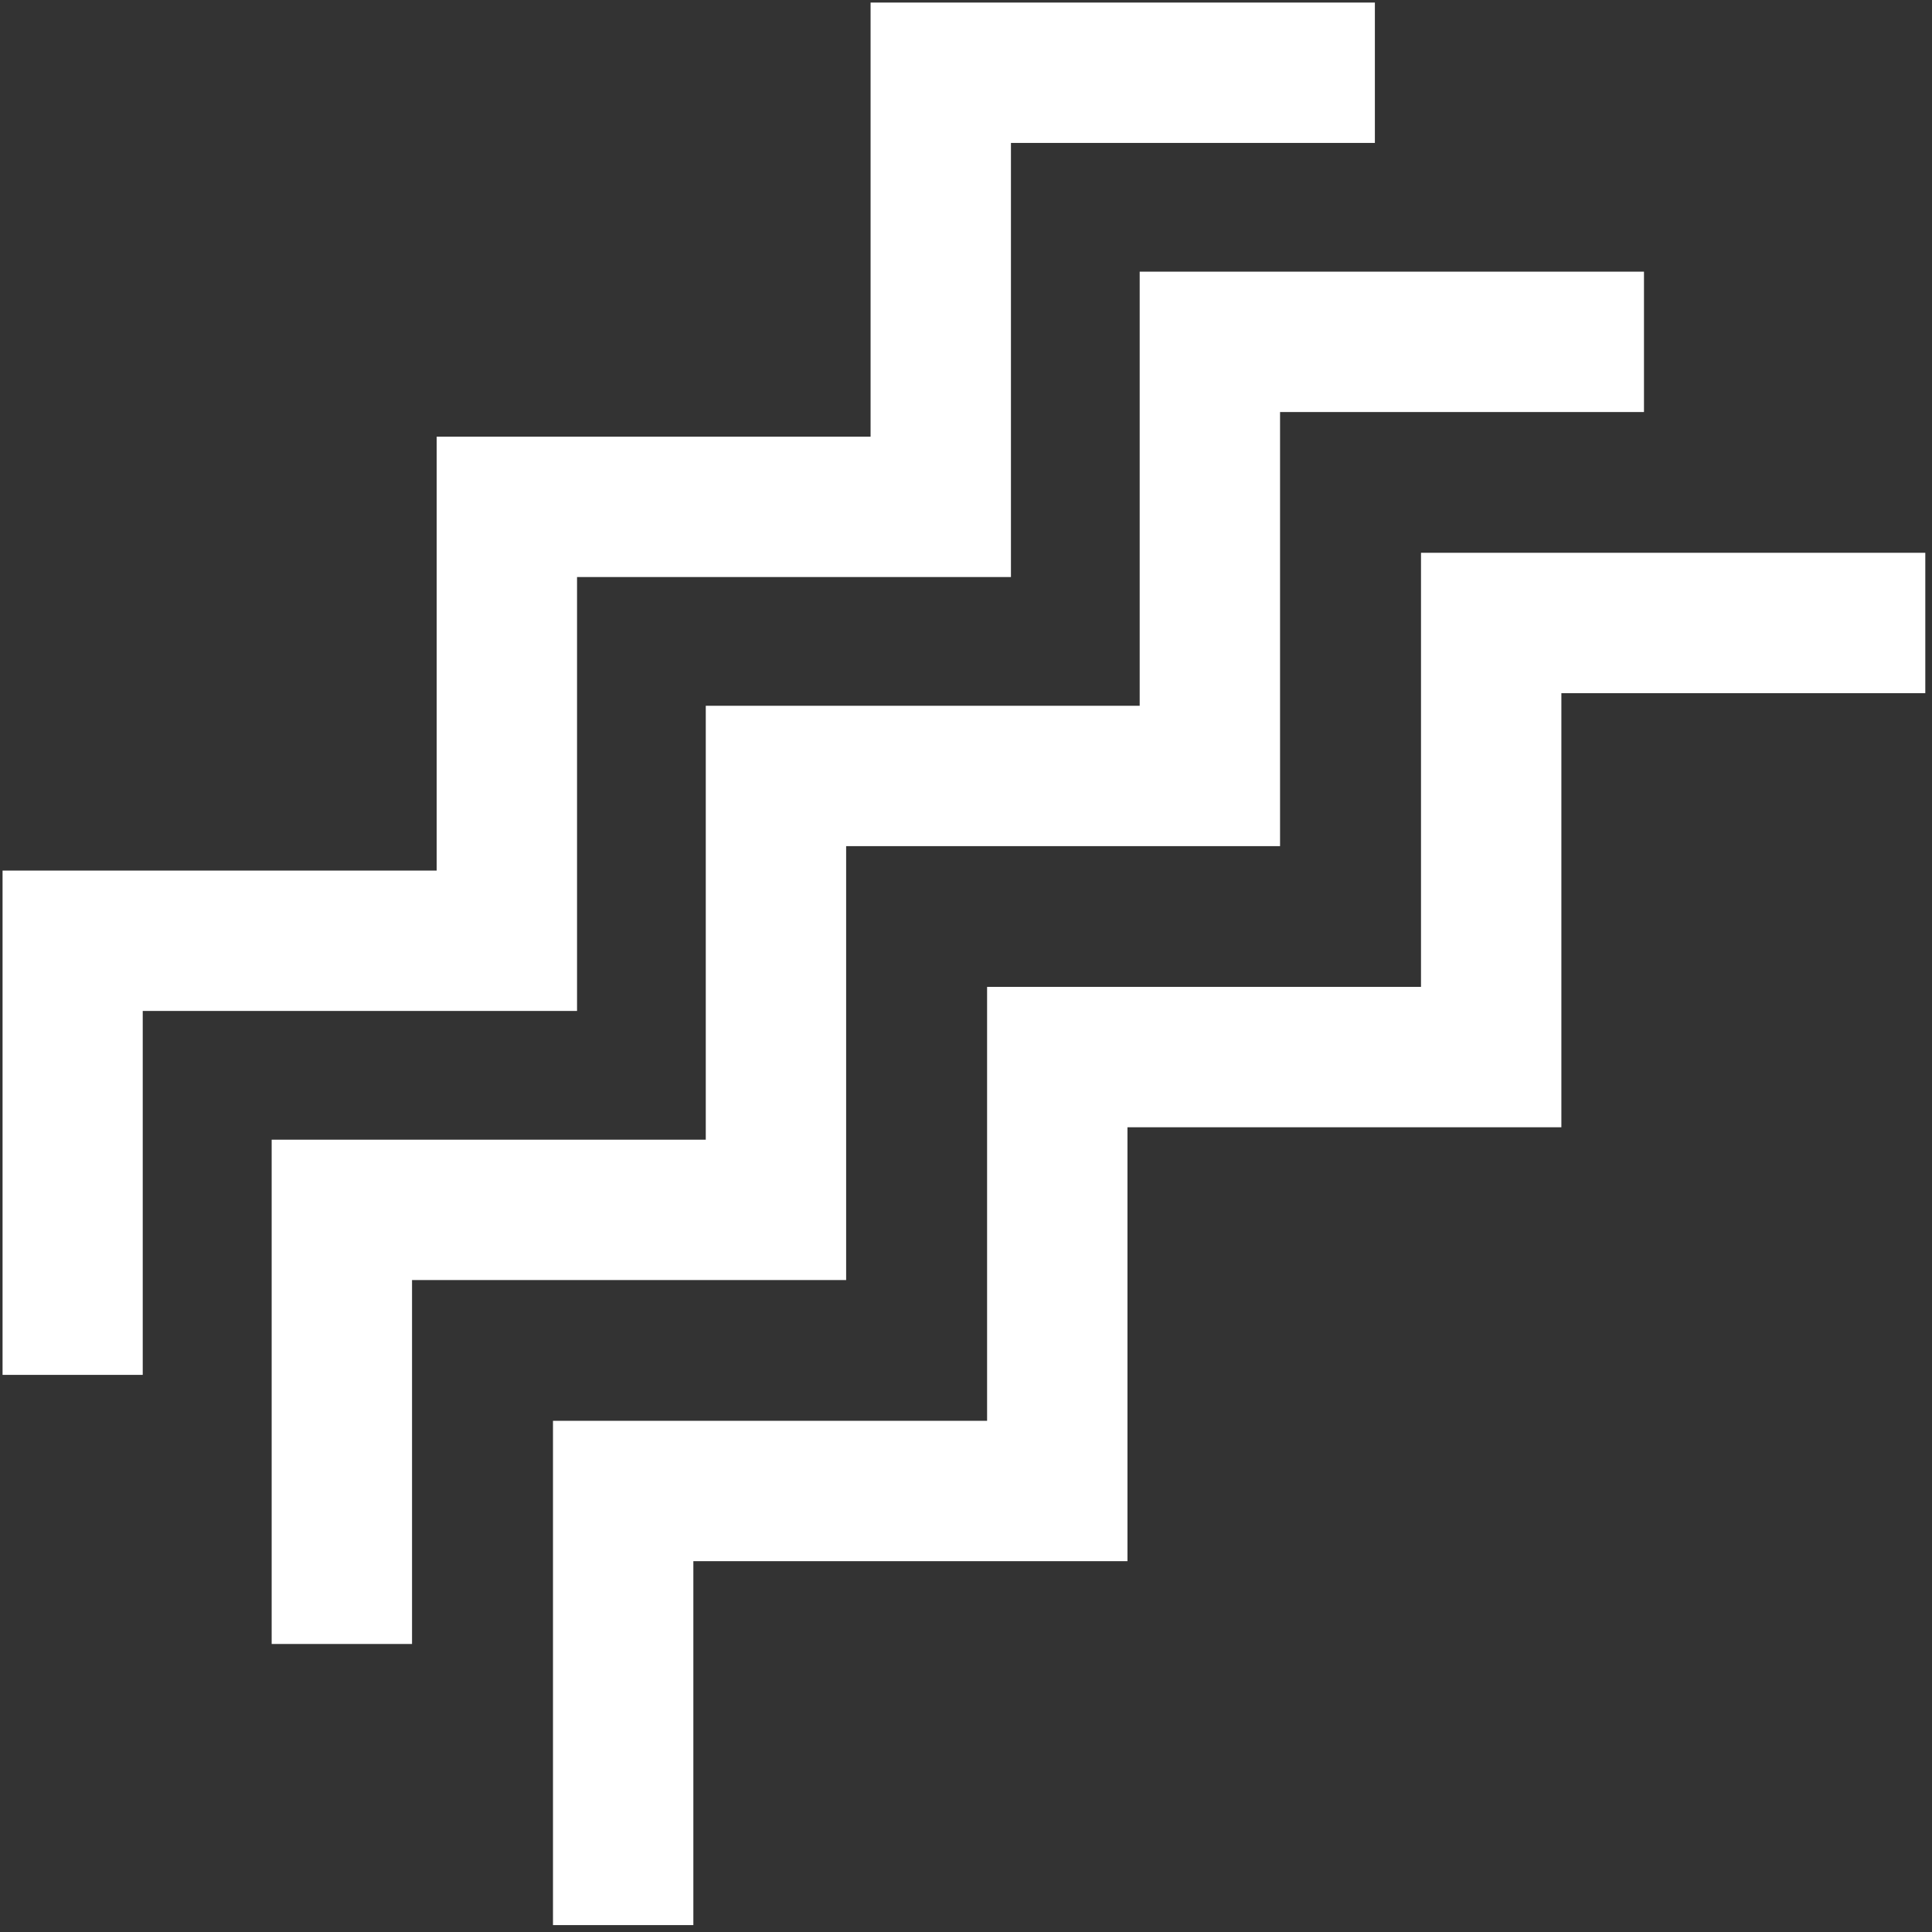 <?xml version="1.0" encoding="UTF-8"?><svg id="Layer_1" xmlns="http://www.w3.org/2000/svg" viewBox="0 0 98 98"><rect x="0" y="0" width="98" height="98" fill="#333333" stroke="none"/><defs><style>.cls-1{fill:#fff;fill-rule:evenodd;stroke-width:0px;}</style></defs><path class="cls-1" d="M57.81,13.78h25.58v7.12h-18.46v22.02h-22.01v22.01h-22.02v18.46h-7.12v-25.58h22.02v-22.01h22.01V13.78Z"/><path class="cls-1" d="M44.16.13h25.58v7.12h-18.46v22.02h-22.01v22.01H7.24v18.46H.13v-25.58h22.02v-22.01h22.01V.13Z"/><path class="cls-1" d="M72.08,28.04h25.58v7.12h-18.46v22.02h-22.01v22.01h-22.02v18.46h-7.12v-25.58h22.02v-22.01h22.01v-22.02Z"/></svg>